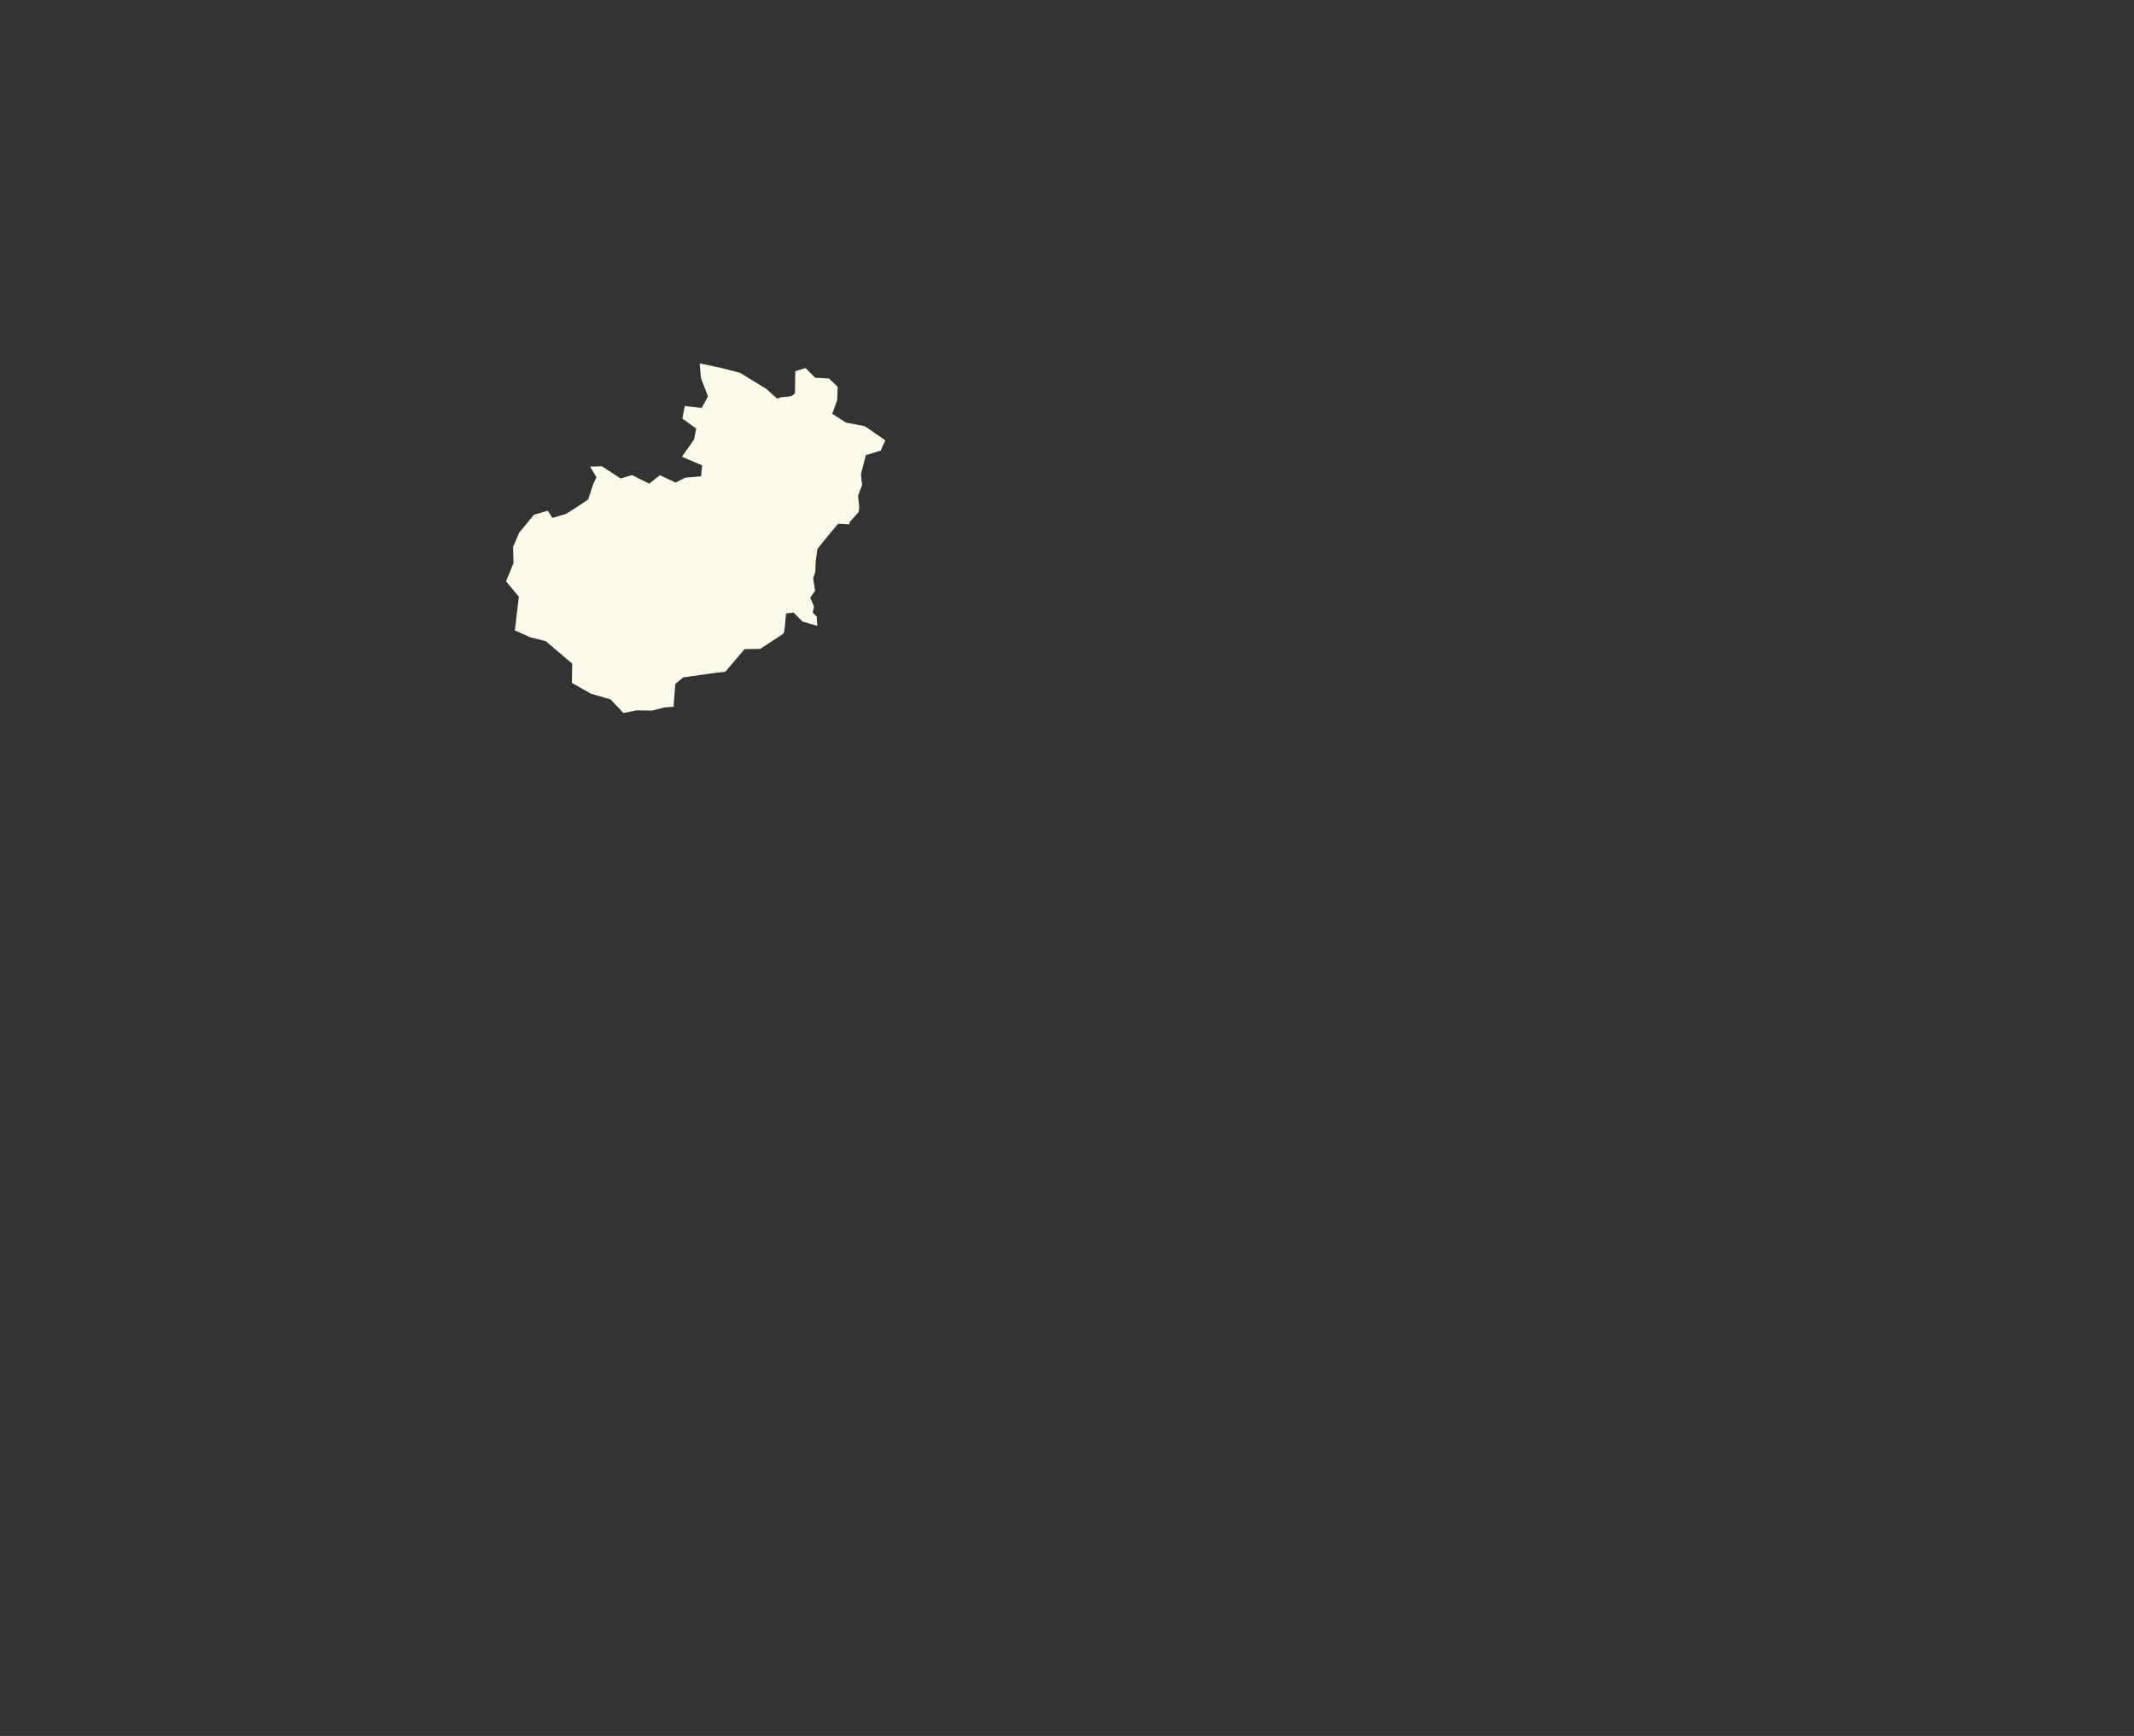 <svg width="1400" height="1139" viewBox="0 0 1400 1139" fill="none" xmlns="http://www.w3.org/2000/svg">
<rect x="0" y="0" width="1400" height="1139" fill="#333333" stroke="none"/>
<path d="M391.27 313.13L387.14 306.15L394.83 305.92L407.16 313.95L414.61 311.72L425.91 317.33L432.91 311.79L443.18 316.62L449.62 313.41L459.92 312.49L460.62 305.36L447.37 299.67L455.26 288.5L456.76 281.2L447.62 274.62L449.25 266.4L460.41 267.64L464.46 260.04L459.88 248.2L459 238.5L459.54 238.55L472.56 241.27L485.64 244.69L502.78 255.19L510.05 261.72C512.52 259.29 520.07 261.86 521.54 257.53L521.74 243.57L528.43 241.46L534.76 247.82L543.88 248.34L549.51 253.77L549.27 262.5L545.95 271.46L554.98 277.27L567.42 279.67L580.82 288.9L577.76 295.64L568.05 298.62L564.81 311.14L565.56 318.33L562.94 325.19C562.95 327.87 564.44 333.61 563.04 336.28L557.38 342.55L557.3 344.04L549.8 343.66L540.67 354.65L536.24 360.2L535.13 368.23L534.88 375.22L533.46 379.4L534.72 387.67L531.51 392.16L534.04 397.98L533.17 401.96L535.79 404.51L536.18 410.64L526.42 407.78L520.68 401.96L515.84 402.42C515.23 403.36 515.13 414.79 513.78 415.88L498.69 425.77L488.48 425.89L475.81 440.76L468.12 441.66L448.29 444.43L443.06 448.73L441.96 462.43L442.06 463.7L436.28 464.14L436.27 464.08L427.66 466.22L417.62 466.08L409 467.81L400.57 458.93L387.56 455.09L375.19 448.06L375.39 435.44L358.02 420.66L347.85 418.16L337.66 413.56L337.81 413.23L340.4 391.51L331.99 381.47L336.89 369.39L336.59 358.86L340.66 349.43L350.3 337.76L359.34 335.1L362.38 339.8L371.12 337.3L378.18 332.87L385.88 327.68L388.96 318.29L391.27 313.13Z" fill="#FDFCEA"/>
</svg>

